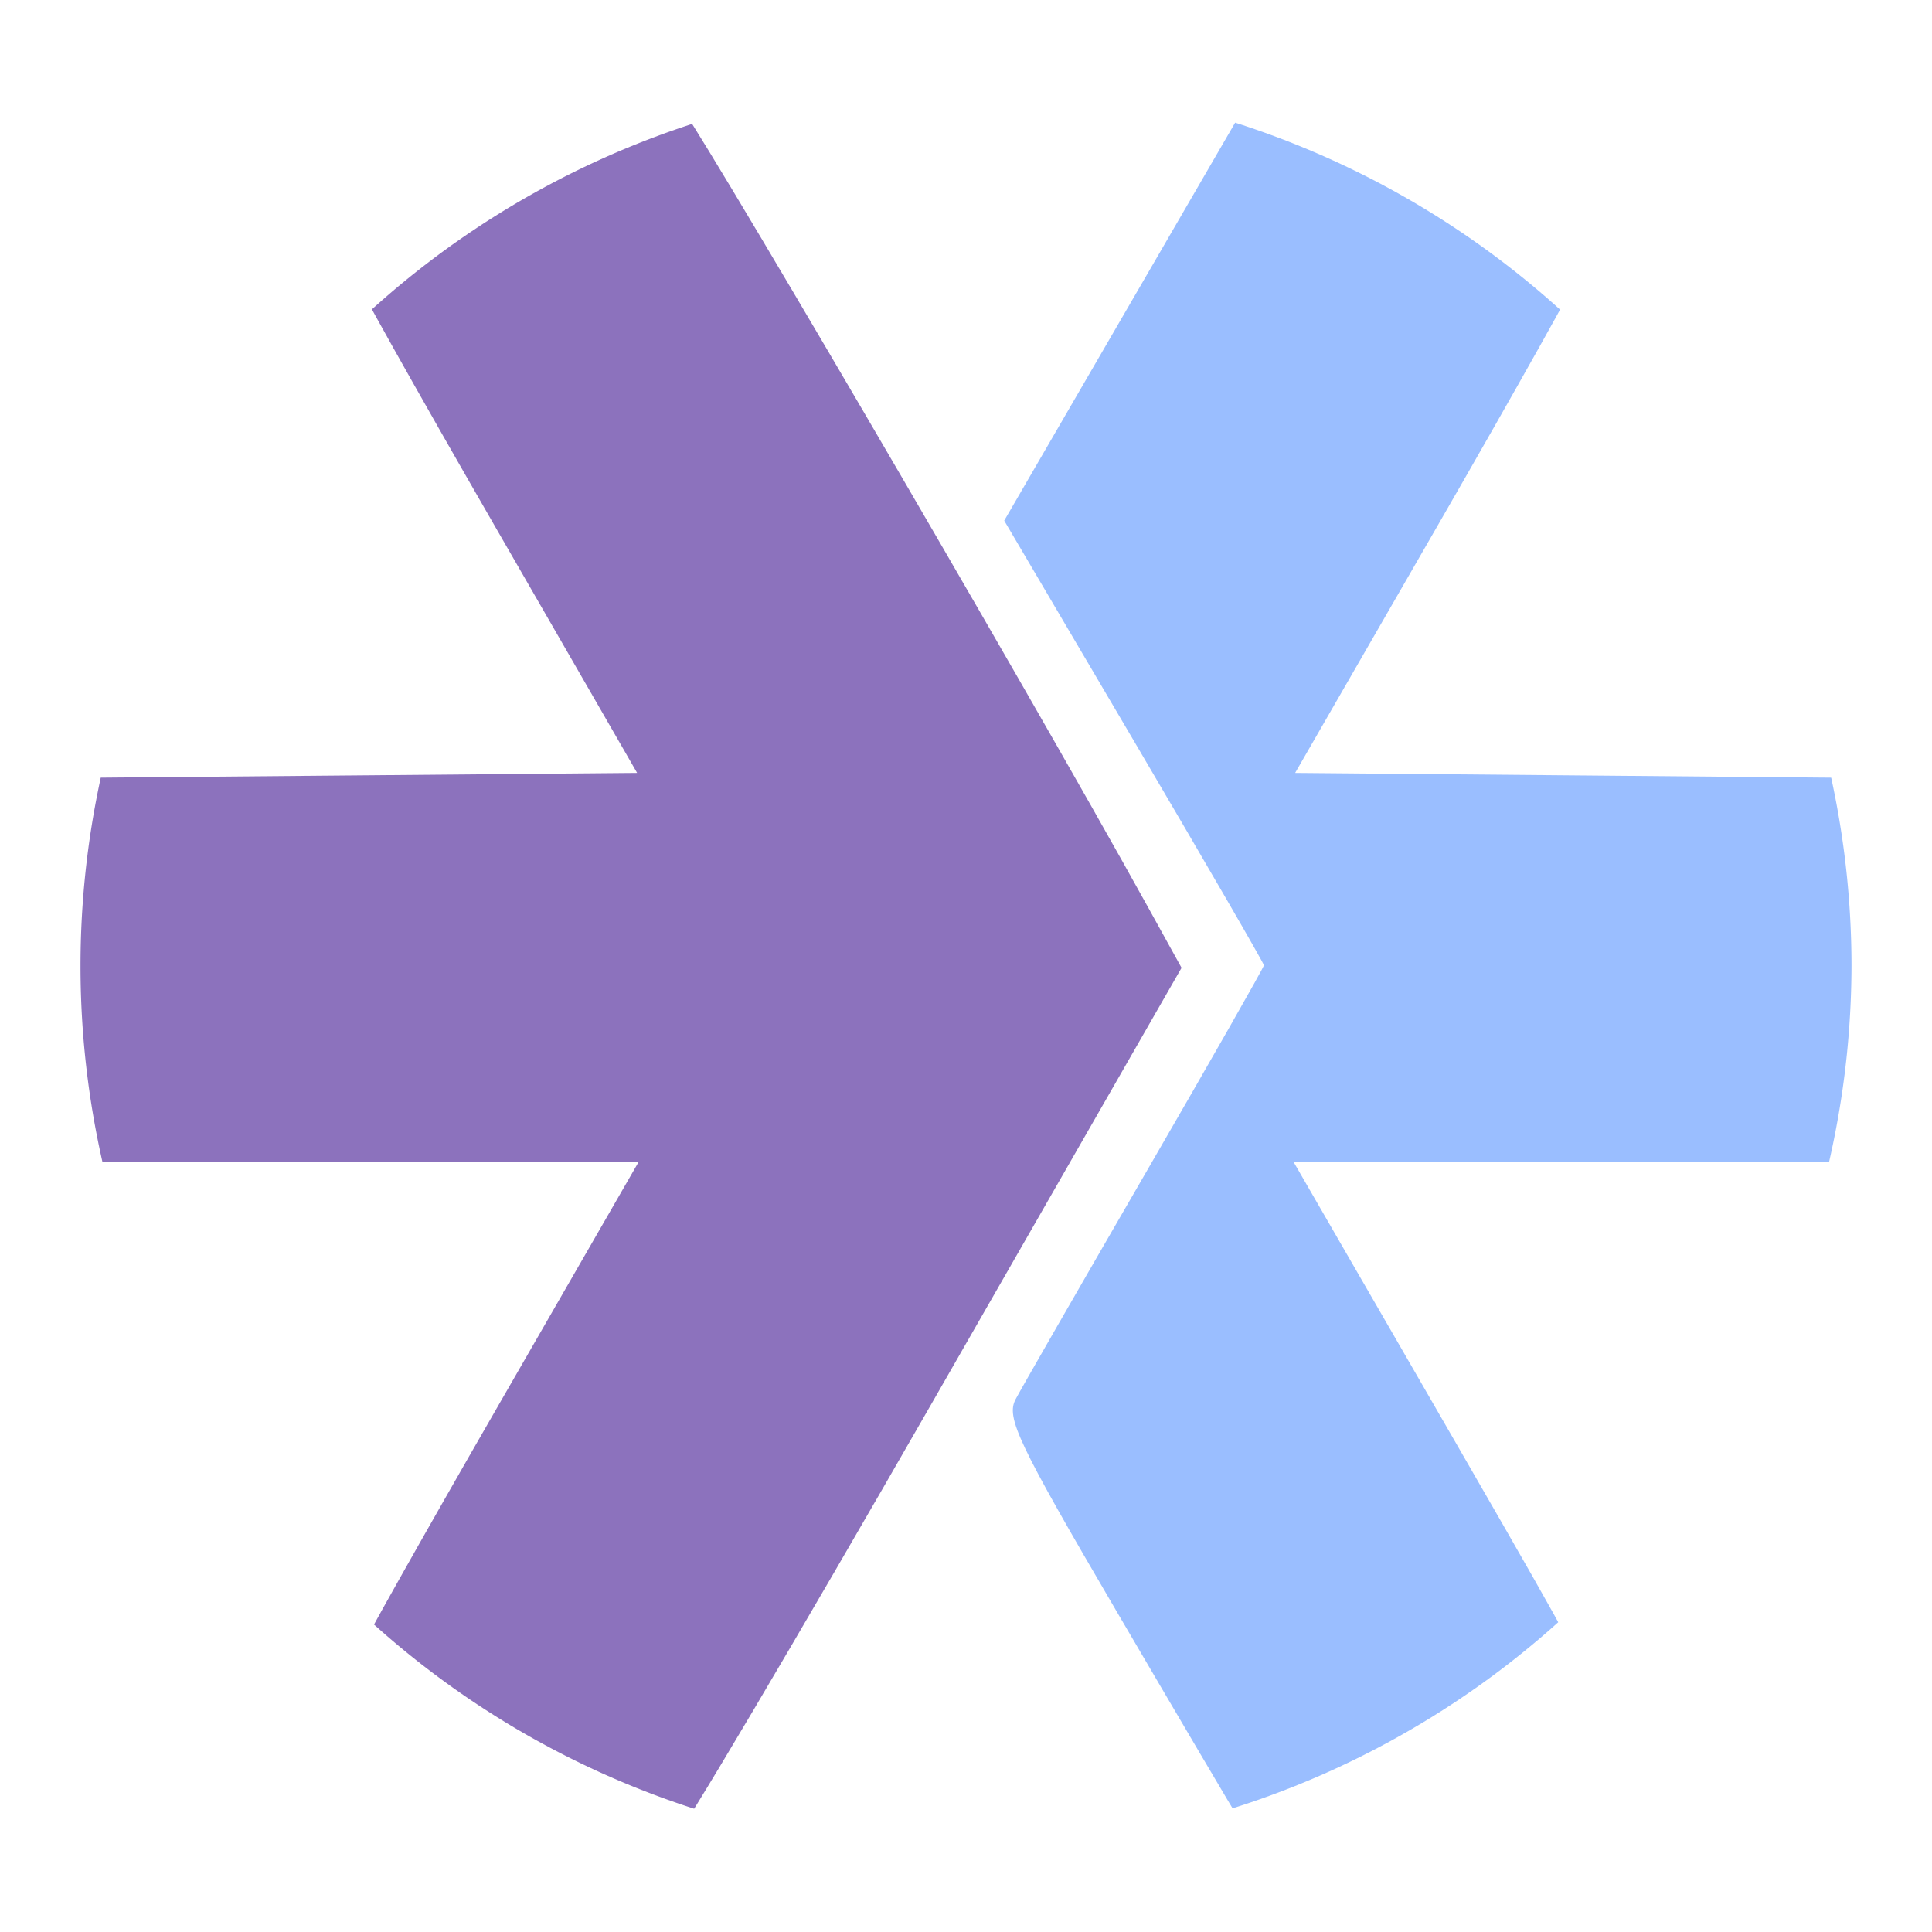 <?xml version="1.0" encoding="UTF-8" standalone="no"?>
<svg
   viewBox="0 0 192 192"
   version="1.1"
   id="svg3"
   sodipodi:docname="etrade.svg"
   inkscape:version="1.2 (dc2aedaf03, 2022-05-15)"
   xmlns:inkscape="http://www.inkscape.org/namespaces/inkscape"
   xmlns:sodipodi="http://sodipodi.sourceforge.net/DTD/sodipodi-0.dtd"
   xmlns="http://www.w3.org/2000/svg"
   xmlns:svg="http://www.w3.org/2000/svg">
  <defs
     id="defs1">
    <inkscape:path-effect
       effect="bspline"
       id="path-effect7126"
       is_visible="true"
       lpeversion="1"
       weight="33.333"
       steps="2"
       helper_size="0"
       apply_no_weight="true"
       apply_with_weight="true"
       only_selected="false" />
    <clipPath
       clipPathUnits="userSpaceOnUse"
       id="clipPath5331">
      <path
         style="fill:#000000;stroke-width:0.955"
         d="m 50.637,174.312 c -8.404,-4.881 -15.208,-9.263 -15.119,-9.739 0.088,-0.476 6.41,-11.714 14.049,-24.974 l 13.888,-24.109 H 34.841 6.228 V 96.404 77.317 L 34.772,77.065 63.316,76.812 49.066,52.092 C 41.229,38.496 34.938,27.266 35.087,27.138 36.419,25.979 66.196,9.493 66.901,9.523 67.656,9.556 101.328,67.097 114.112,90.199 l 3.309,5.981 -24.8,43.241 c -13.64,23.783 -25.229,43.359 -25.752,43.503 -0.524,0.144 -7.828,-3.731 -16.232,-8.612 z m 72.715,6.835 c -0.739,-1.182 -6.332,-10.671 -12.43,-21.086 -9.783,-16.71 -10.958,-19.181 -9.99,-21.01 0.604,-1.14 6.402,-11.23 12.886,-22.422 6.483,-11.192 11.788,-20.507 11.788,-20.699 0,-0.193 -5.807,-10.215 -12.904,-22.271 L 99.798,51.739 112.284,30.221 124.77,8.704 140.707,17.813 c 8.765,5.01 16.06,9.212 16.211,9.338 0.151,0.126 -6.135,11.351 -13.967,24.945 l -14.241,24.716 28.531,0.253 28.532,0.253 v 19.086 19.086 h -28.604 -28.604 l 10.62,18.384 c 17.03,29.48 17.747,30.771 17.397,31.359 -0.418,0.701 -30.504,18.063 -31.301,18.063 -0.321,0 -1.189,-0.967 -1.927,-2.149 z"
         id="path5333" />
    </clipPath>
    <clipPath
       clipPathUnits="userSpaceOnUse"
       id="clipPath5331-8">
      <path
         style="fill:#000000;stroke-width:0.955"
         d="m 50.637,174.312 c -8.404,-4.881 -15.208,-9.263 -15.119,-9.739 0.088,-0.476 6.41,-11.714 14.049,-24.974 l 13.888,-24.109 H 34.841 6.228 V 96.404 77.317 L 34.772,77.065 63.316,76.812 49.066,52.092 C 41.229,38.496 34.938,27.266 35.087,27.138 36.419,25.979 66.196,9.493 66.901,9.523 67.656,9.556 101.328,67.097 114.112,90.199 l 3.309,5.981 -24.8,43.241 c -13.64,23.783 -25.229,43.359 -25.752,43.503 -0.524,0.144 -7.828,-3.731 -16.232,-8.612 z m 72.715,6.835 c -0.739,-1.182 -6.332,-10.671 -12.43,-21.086 -9.783,-16.71 -10.958,-19.181 -9.99,-21.01 0.604,-1.14 6.402,-11.23 12.886,-22.422 6.483,-11.192 11.788,-20.507 11.788,-20.699 0,-0.193 -5.807,-10.215 -12.904,-22.271 L 99.798,51.739 112.284,30.221 124.77,8.704 140.707,17.813 c 8.765,5.01 16.06,9.212 16.211,9.338 0.151,0.126 -6.135,11.351 -13.967,24.945 l -14.241,24.716 28.531,0.253 28.532,0.253 v 19.086 19.086 h -28.604 -28.604 l 10.62,18.384 c 17.03,29.48 17.747,30.771 17.397,31.359 -0.418,0.701 -30.504,18.063 -31.301,18.063 -0.321,0 -1.189,-0.967 -1.927,-2.149 z"
         id="path5333-4" />
    </clipPath>
  </defs>
  <sodipodi:namedview
     id="namedview3"
     pagecolor="#505050"
     bordercolor="#ffffff"
     borderopacity="1"
     inkscape:showpageshadow="0"
     inkscape:pageopacity="0"
     inkscape:pagecheckerboard="1"
     inkscape:deskcolor="#505050"
     inkscape:zoom="1.4970777"
     inkscape:cx="257.50167"
     inkscape:cy="123.2401"
     inkscape:window-width="1718"
     inkscape:window-height="1360"
     inkscape:window-x="1708"
     inkscape:window-y="0"
     inkscape:window-maximized="0"
     inkscape:current-layer="svg3"
     showgrid="false" />
  <path
     id="circle1"
     clip-path="url(#clipPath5331)"
     style="opacity:1;stroke:none;fill:#8c72bd;fill-opacity:1"
     class="a"
     d="M 106.252 8.625 A 88 88 0 0 0 96 8 A 88 88 0 0 0 8 96 A 88 88 0 0 0 96 184 A 88 88 0 0 0 104.131 183.418 C 104.001 183.077 103.825 182.442 103.57 181.293 C 103.283 179.996 102.927 178.254 102.527 176.219 C 101.729 172.148 100.76 166.909 99.82 161.732 C 97.942 151.379 96.188 141.275 96.188 141.275 L 121.904 97.523 L 105.205 66.463 L 95.186 50.432 C 95.186 50.432 95.165 50.327 95.166 50.037 C 95.167 49.747 95.187 49.272 95.273 48.531 C 95.36 47.79 95.511 46.784 95.768 45.43 C 96.024 44.075 96.385 42.373 96.896 40.244 C 97.408 38.115 98.069 35.558 98.92 32.492 C 99.771 29.426 100.814 25.852 102.09 21.688 C 103.252 17.895 104.67 13.457 106.252 8.625 z " />
  <path
     id="path15557"
     clip-path="url(#clipPath5331)"
     style="opacity:1;stroke:none;fill:#9abeff;fill-opacity:1"
     class="a"
     d="M 106.252 8.625 C 104.67 13.457 103.252 17.895 102.09 21.688 C 100.814 25.852 99.771 29.426 98.92 32.492 C 98.069 35.558 97.408 38.115 96.896 40.244 C 96.385 42.373 96.024 44.075 95.768 45.43 C 95.511 46.784 95.36 47.79 95.273 48.531 C 95.187 49.272 95.167 49.747 95.166 50.037 C 95.165 50.327 95.186 50.432 95.186 50.432 L 105.205 66.463 L 121.904 97.523 L 96.188 141.275 C 96.188 141.275 97.942 151.379 99.82 161.732 C 100.76 166.909 101.729 172.148 102.527 176.219 C 102.927 178.254 103.283 179.996 103.57 181.293 C 103.825 182.442 104.001 183.077 104.131 183.418 A 88 88 0 0 0 184 96 A 88 88 0 0 0 106.252 8.625 z " />
</svg>
